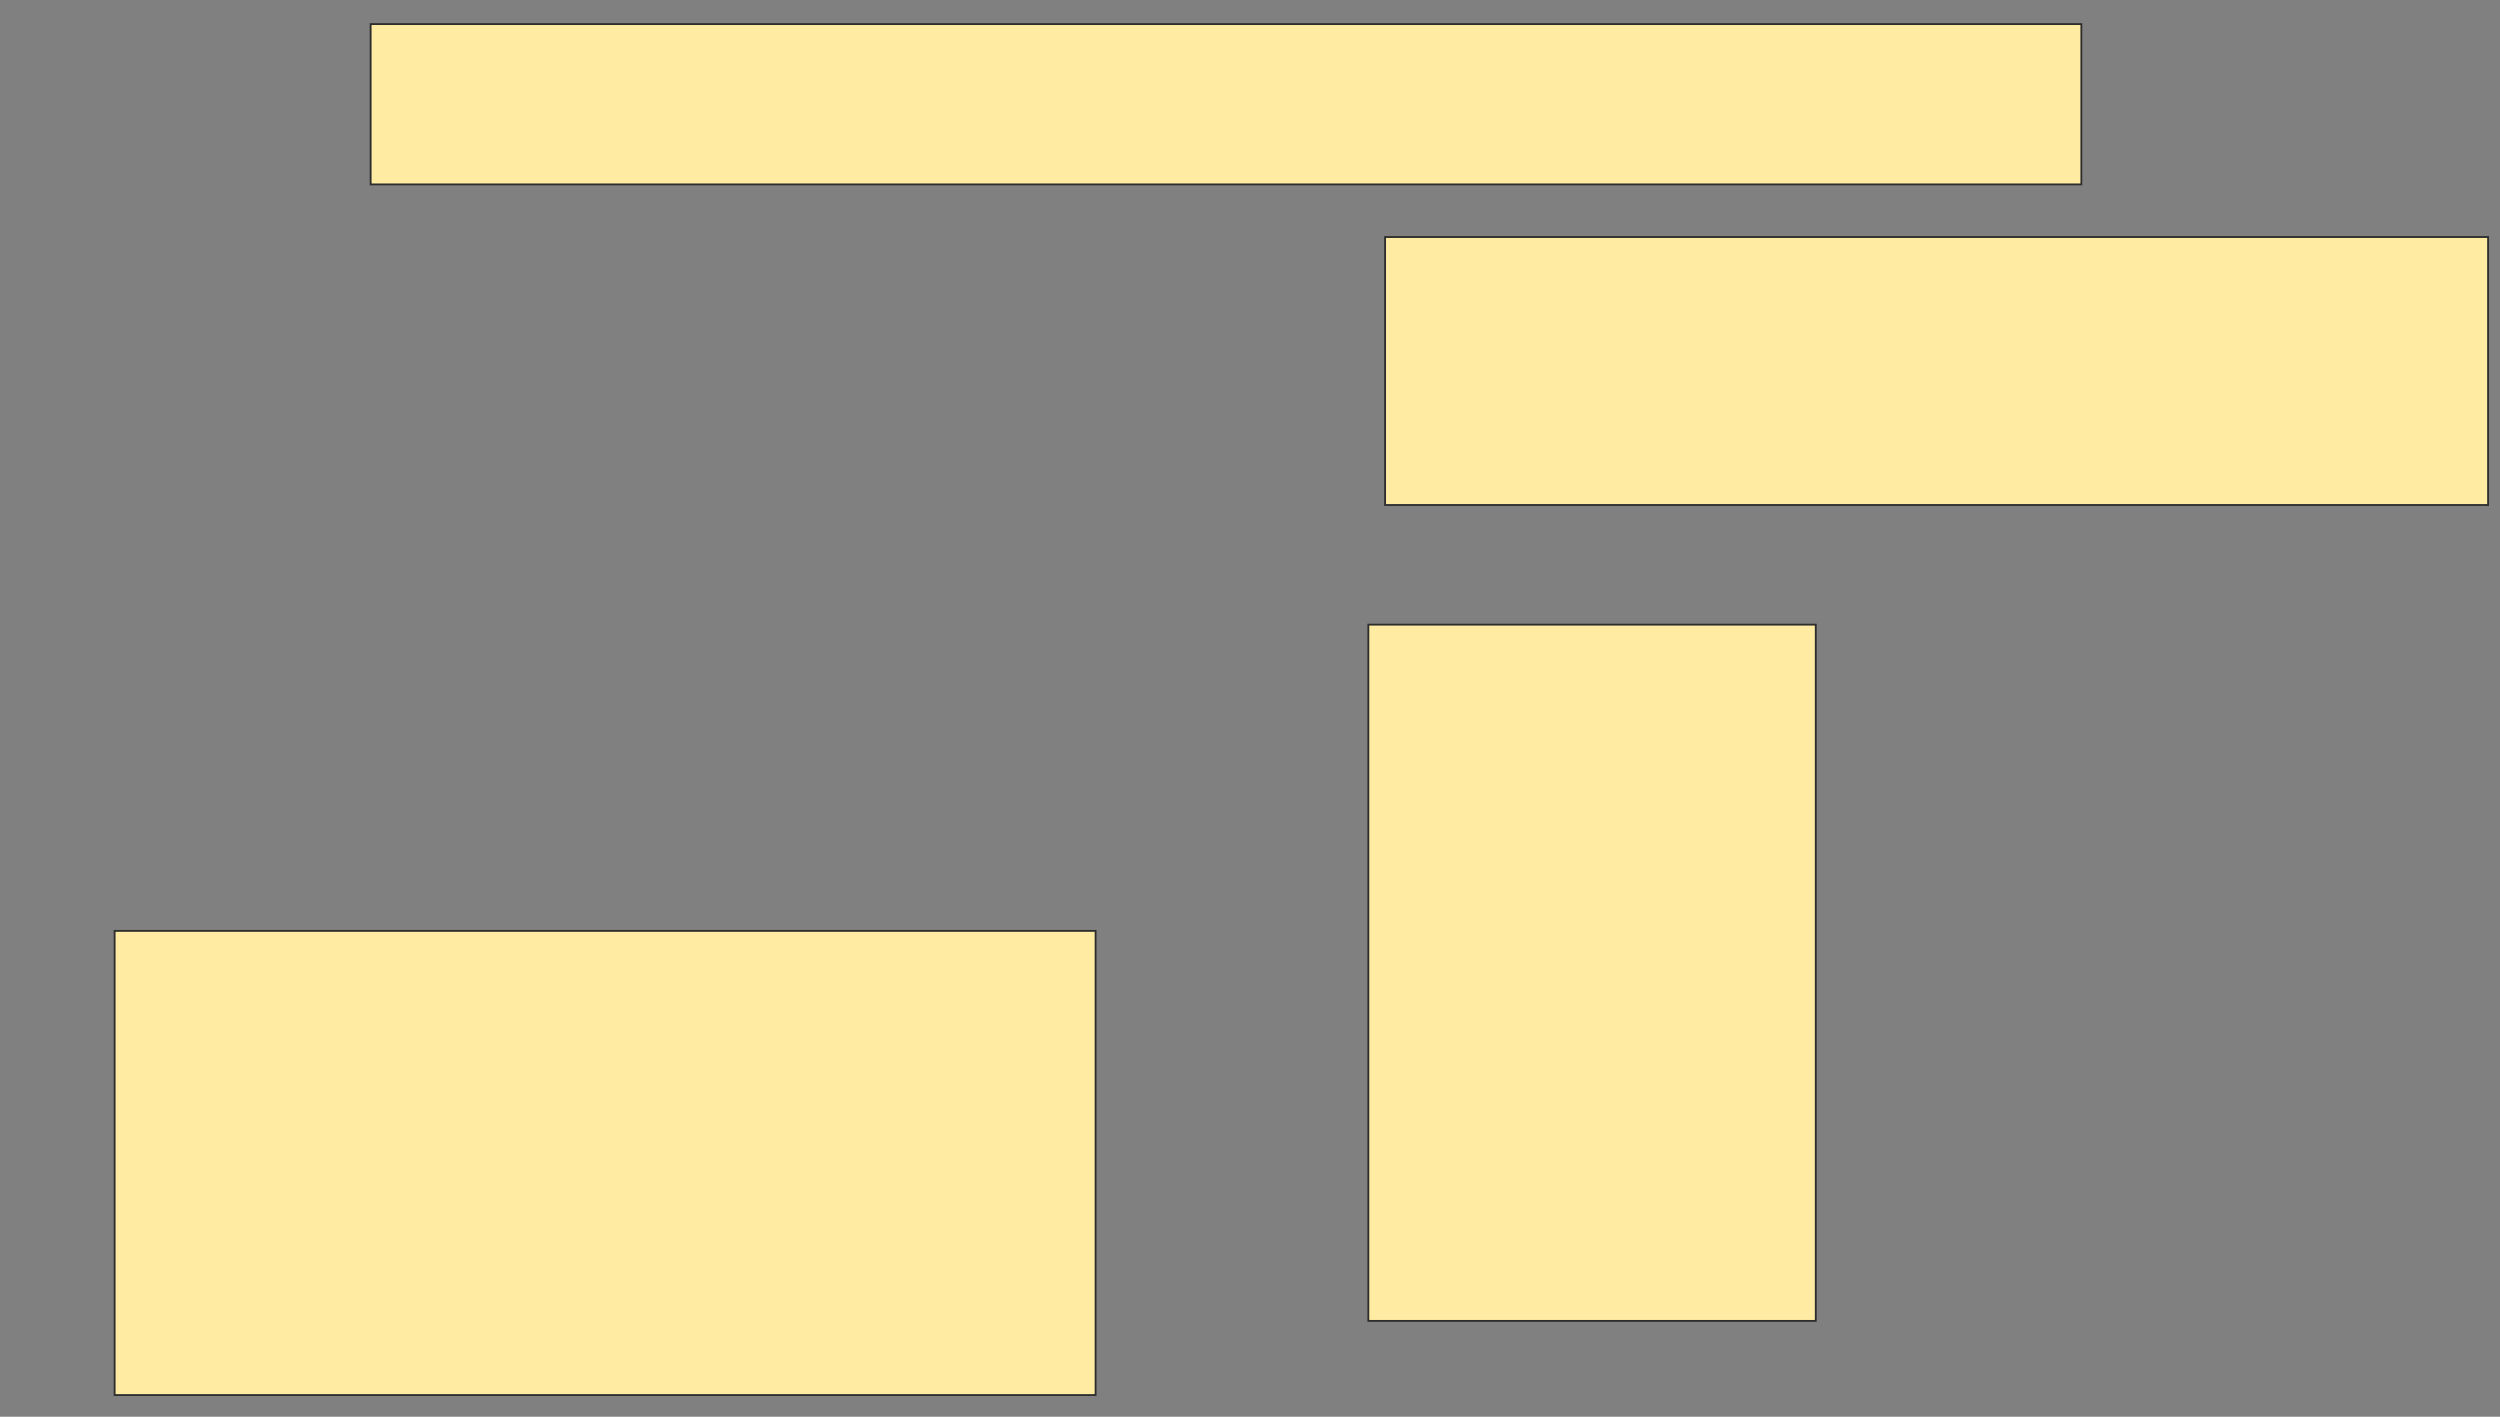 <svg xmlns="http://www.w3.org/2000/svg" width="1357" height="769">
 <rect width="100%" height="100%" fill="#808080" stroke="none"/>
 <!-- Created with Image Occlusion Enhanced -->
 <g>
  <title>Labels</title>
 </g>
 <g>
  <title>Masks</title>
  <g id="2a758a3231c54d4193374bb036a367ae-ao-1">
   <rect height="87.013" width="928.571" y="13.078" x="201.182" stroke="#2D2D2D" fill="#FFEBA2"/>
   <rect height="145.455" width="598.701" y="128.662" x="751.831" stroke="#2D2D2D" fill="#FFEBA2"/>
   <rect height="377.922" width="242.857" y="339.052" x="742.74" stroke="#2D2D2D" fill="#FFEBA2"/>
   <rect height="251.948" width="532.468" y="505.286" x="62.221" stroke="#2D2D2D" fill="#FFEBA2"/>
  </g>
 </g>
</svg>